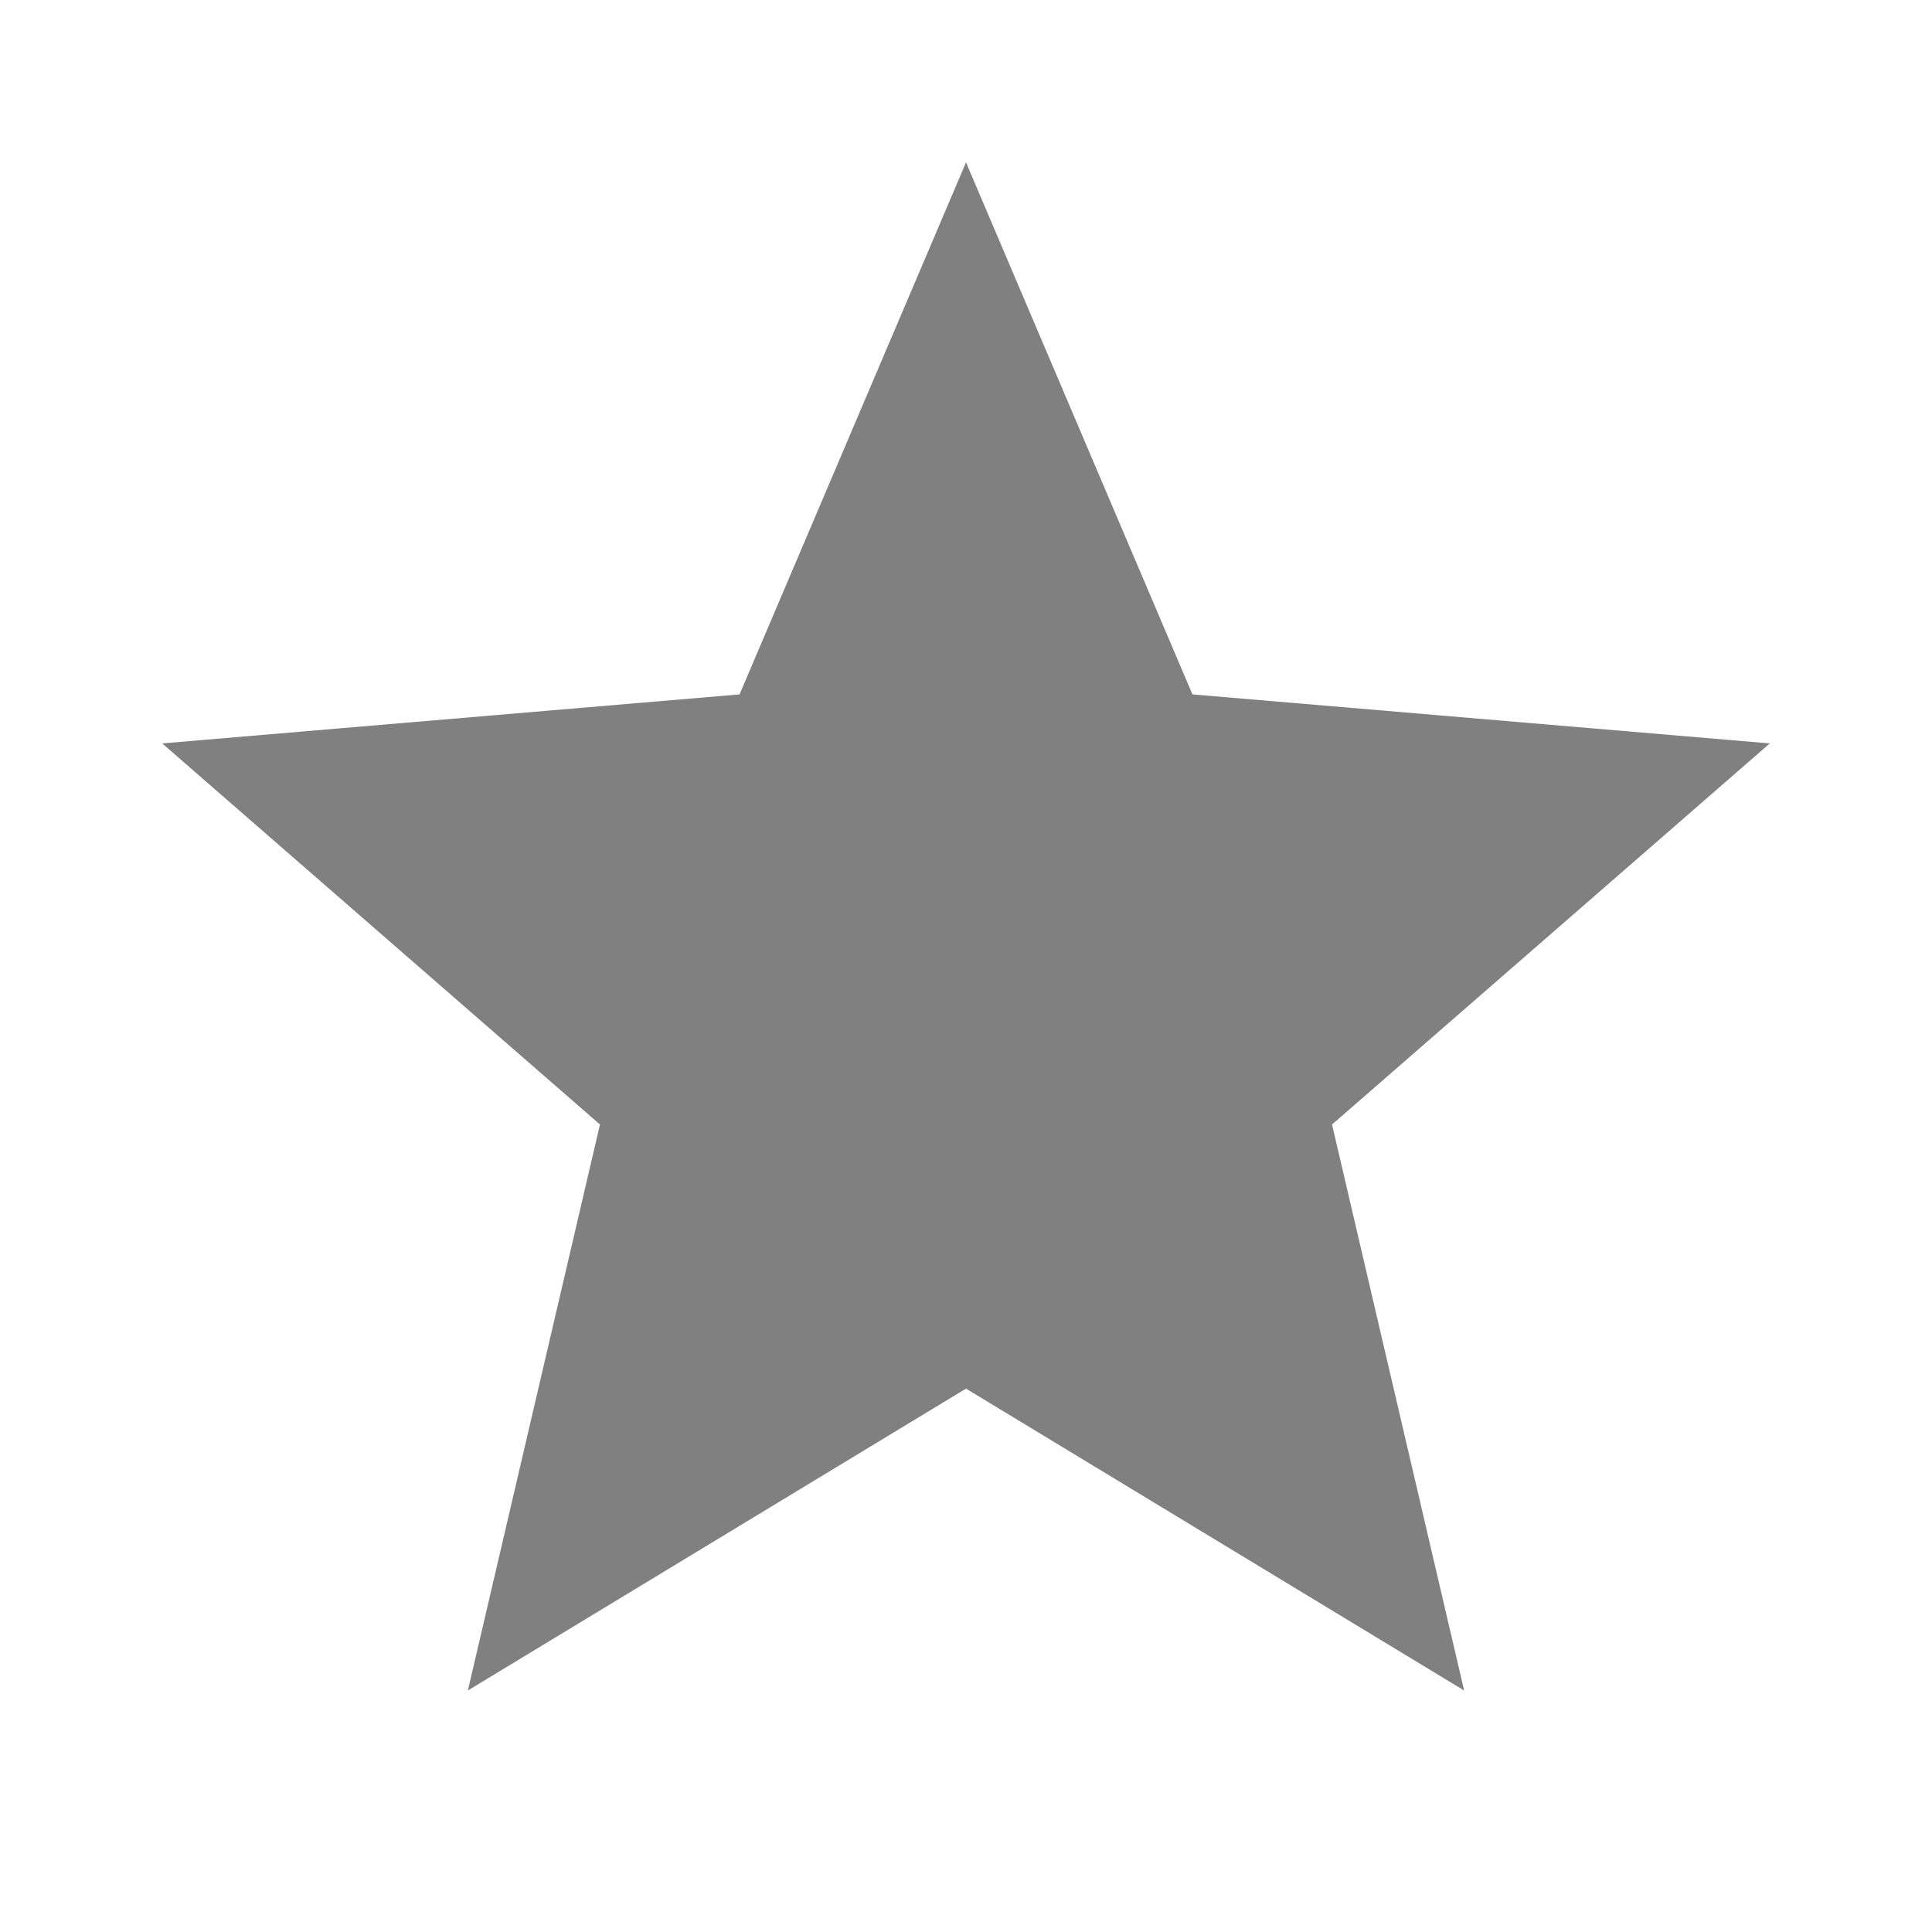 <svg xmlns="http://www.w3.org/2000/svg"
     viewBox="0 0 24 24">
    <path fill="grey" d="M12 17.25l-6.188 3.75 1.641-7.031-5.438-4.734 7.172-0.609 2.813-6.609 2.813 6.609 7.172 0.609-5.438 4.734 1.641 7.031z">

    </path>
</svg>